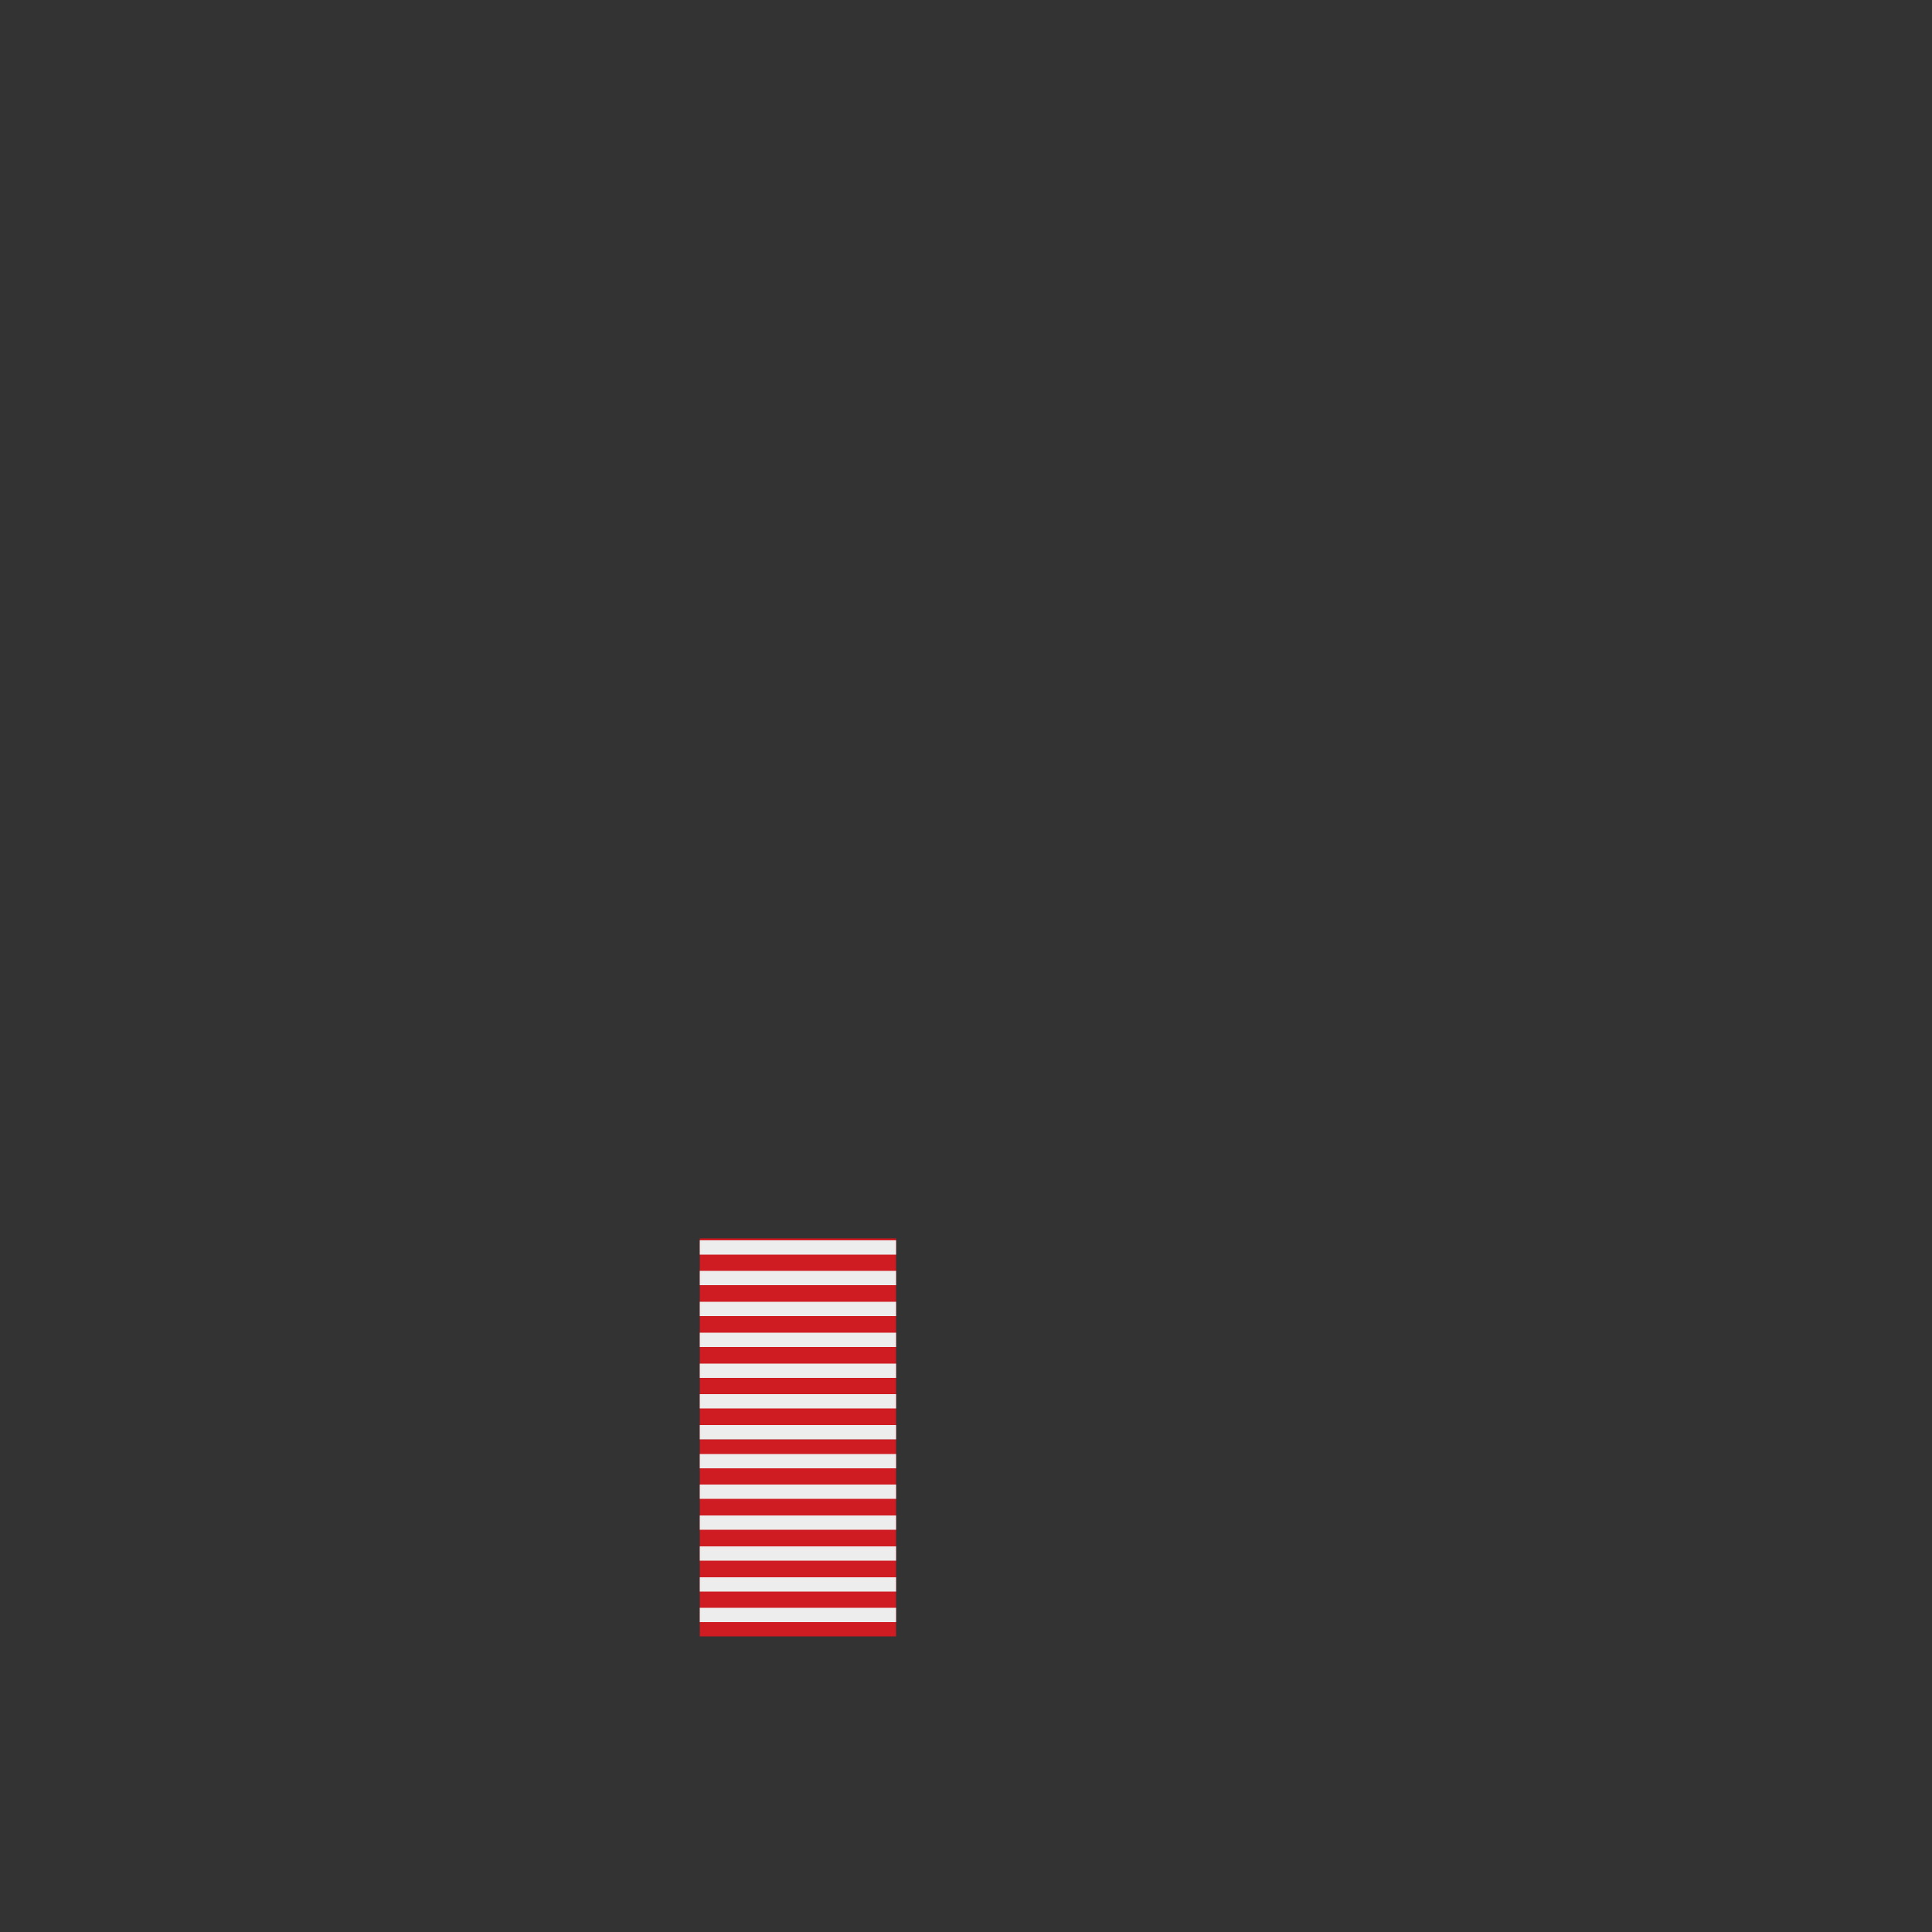<?xml version="1.0" encoding="utf-8"?>
<!-- Generator: Adobe Illustrator 16.0.0, SVG Export Plug-In . SVG Version: 6.00 Build 0)  -->
<!DOCTYPE svg PUBLIC "-//W3C//DTD SVG 1.1//EN" "http://www.w3.org/Graphics/SVG/1.1/DTD/svg11.dtd">
<svg version="1.1" id="content" xmlns="http://www.w3.org/2000/svg" xmlns:xlink="http://www.w3.org/1999/xlink" x="0px" y="0px"
	 width="500px" height="500px" viewBox="0 0 500 500" enable-background="new 0 0 500 500" xml:space="preserve">
<rect x="0" y="0" width="500" height="500" fill="#333333" stroke="none"/>
<rect id="position" display="none" fill="none" stroke="#000000" width="500" height="500"/>
<g>
	<rect x="181.1" y="372.5" fill="#CF1C22" width="50.8" height="51"/>
	<g>
		<rect x="181.1" y="376.3" fill="#EDEDED" width="50.8" height="3.7"/>
		<rect x="181.1" y="384.2" fill="#EDEDED" width="50.8" height="3.7"/>
		<rect x="181.1" y="392.2" fill="#EDEDED" width="50.8" height="3.7"/>
		<rect x="181.1" y="400.2" fill="#EDEDED" width="50.8" height="3.7"/>
		<rect x="181.1" y="408.2" fill="#EDEDED" width="50.8" height="3.7"/>
		<rect x="181.1" y="416.1" fill="#EDEDED" width="50.8" height="3.7"/>
	</g>
</g>
<rect x="181.1" y="320.5" fill="#CF1C22" width="50.8" height="52"/>
<g>
	<rect x="181.1" y="328.9" fill="#EDEDED" width="50.8" height="3.7"/>
	<rect x="181.1" y="336.9" fill="#EDEDED" width="50.8" height="3.7"/>
	<rect x="181.1" y="344.9" fill="#EDEDED" width="50.8" height="3.7"/>
	<rect x="181.1" y="352.9" fill="#EDEDED" width="50.8" height="3.7"/>
	<rect x="181.1" y="360.8" fill="#EDEDED" width="50.8" height="3.7"/>
	<rect x="181.1" y="368.8" fill="#EDEDED" width="50.8" height="3.7"/>
</g>
<rect x="181.1" y="321" fill="#EDEDED" width="50.8" height="3.7"/>
</svg>
